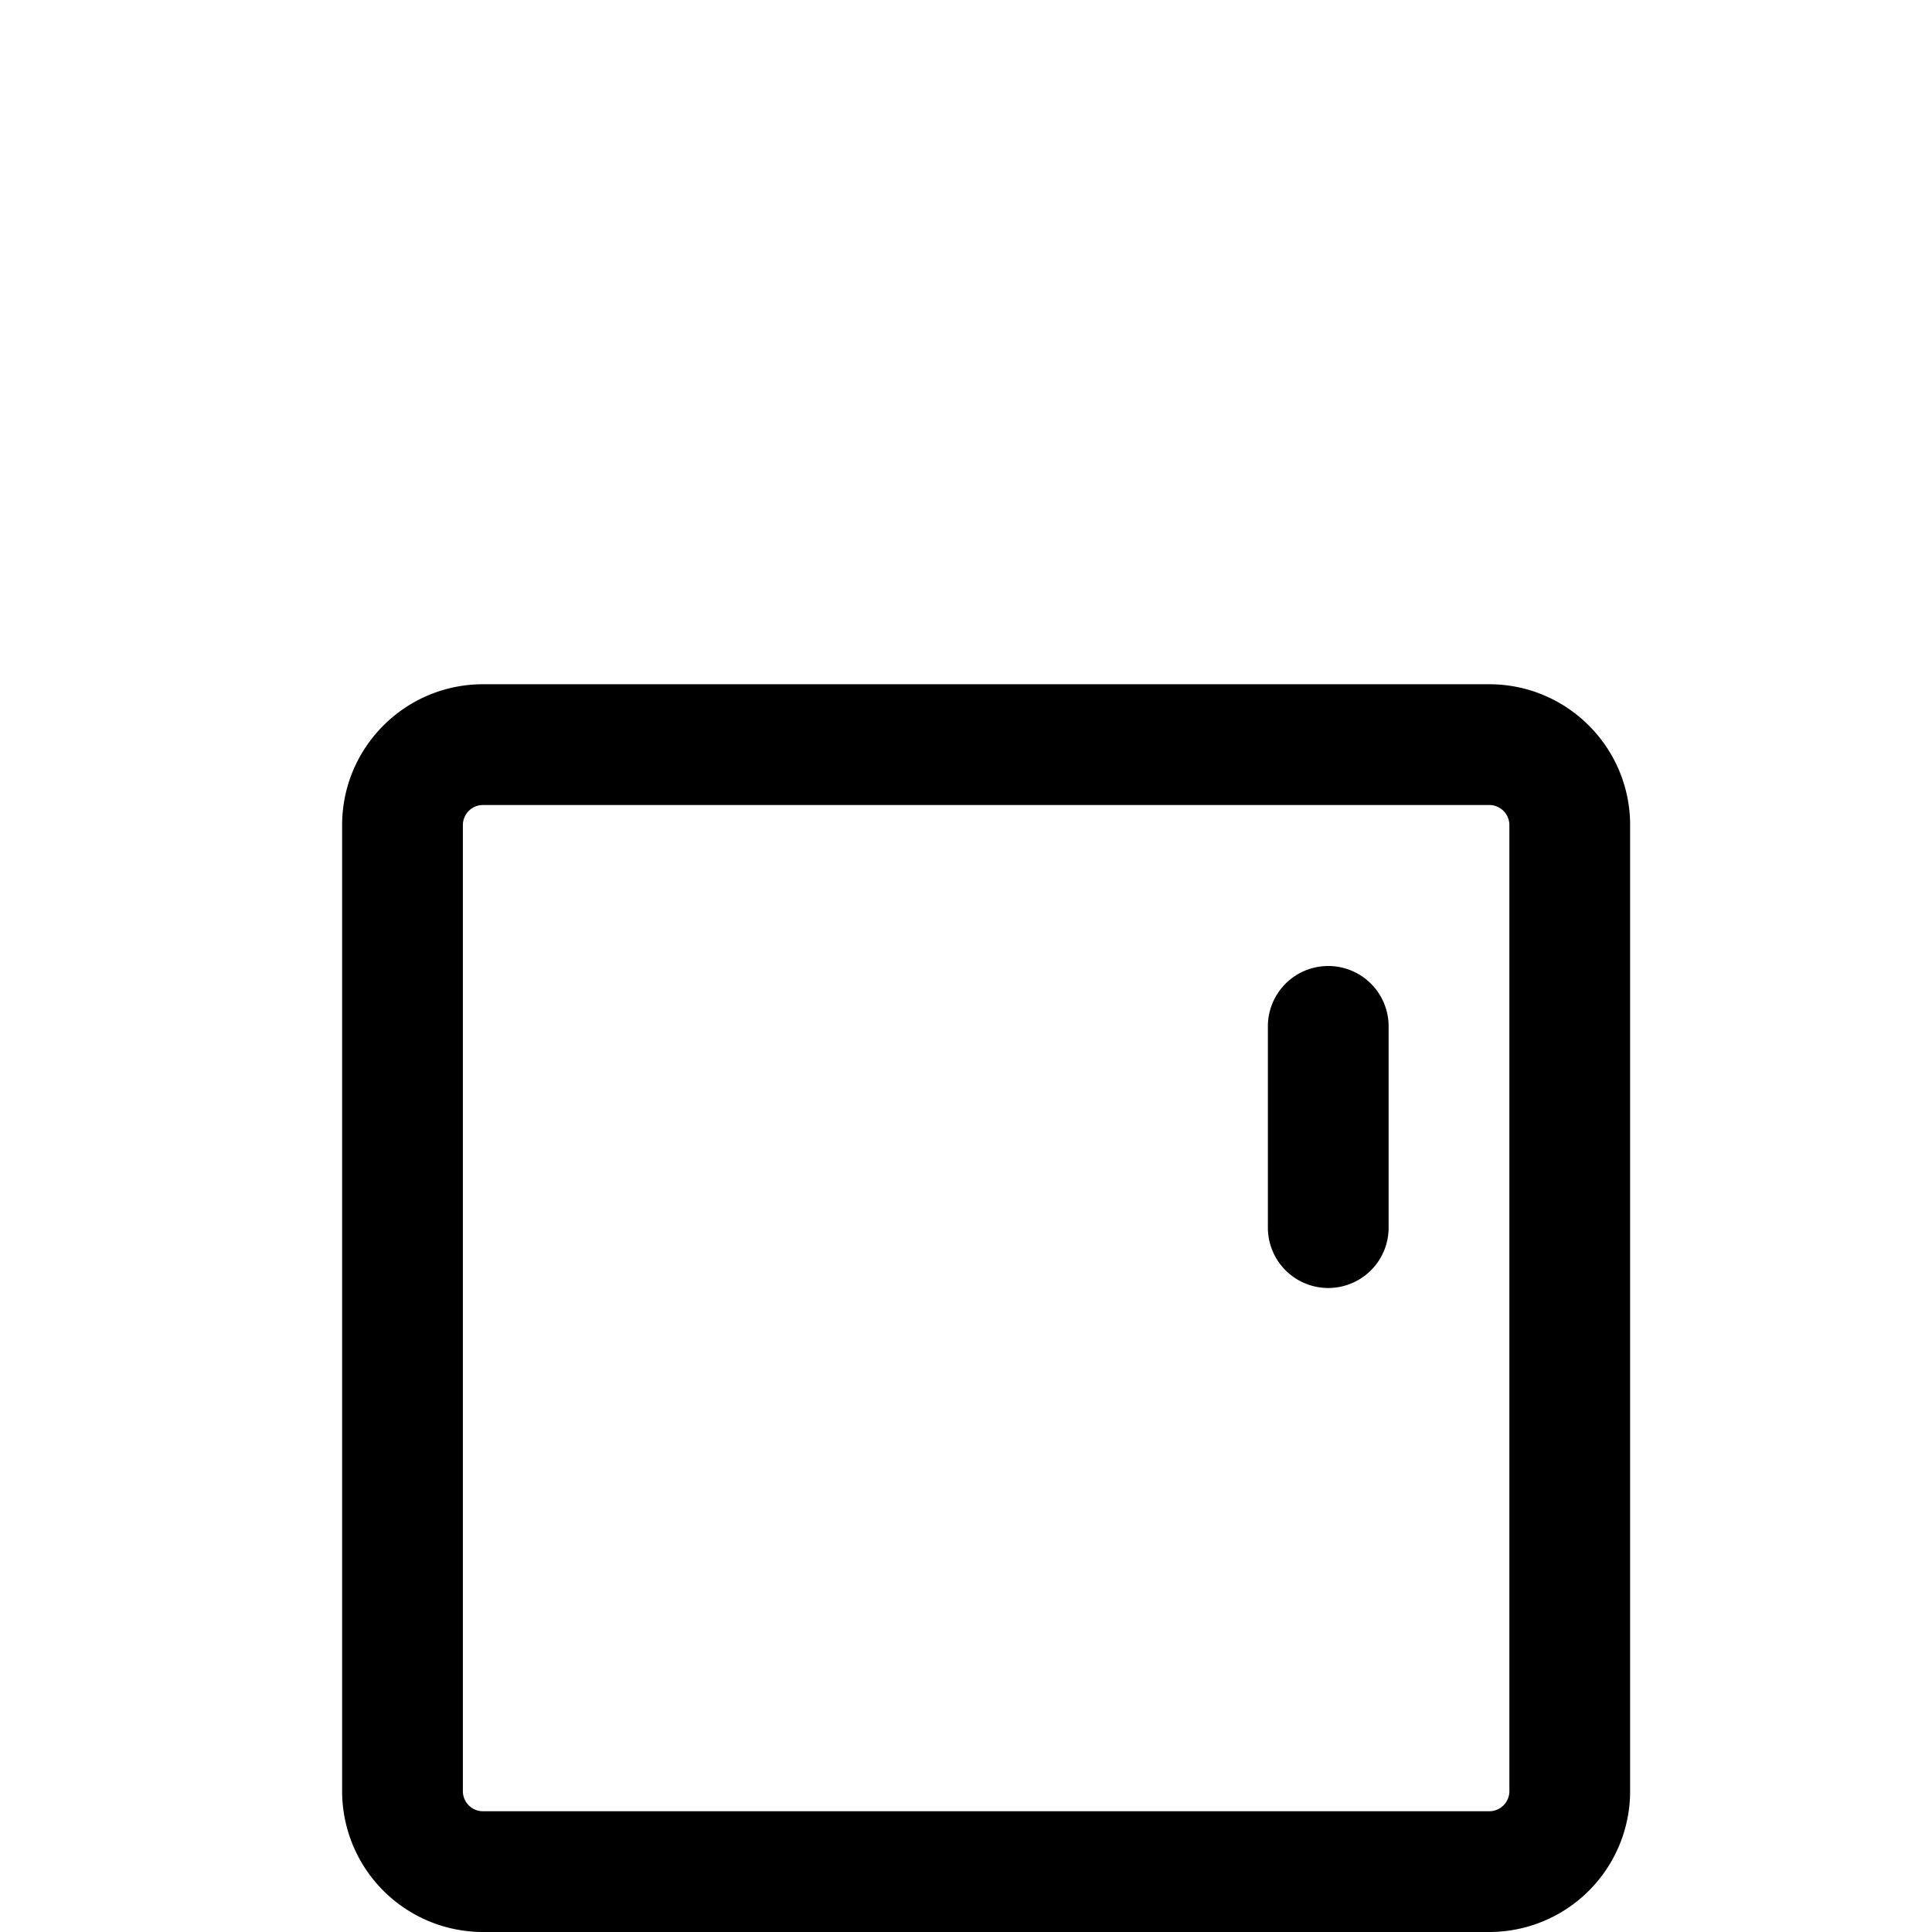 <svg xmlns="http://www.w3.org/2000/svg" width="24" height="24"><path fill-rule="evenodd" d="M6 10a.25.25 0 00-.25.25v12c0 .138.112.25.25.25h12.5a.25.25 0 00.25-.25v-12a.25.25 0 00-.25-.25H6zm-1.75.25c0-.966.784-1.75 1.75-1.75h12.5c.966 0 1.75.784 1.75 1.75v12A1.75 1.75 0 0118.5 24H6a1.75 1.75 0 01-1.75-1.75v-12zM16.5 12a.75.75 0 01.75.75v2.5a.75.75 0 01-1.5 0v-2.5a.75.75 0 01.75-.75z"/></svg>
